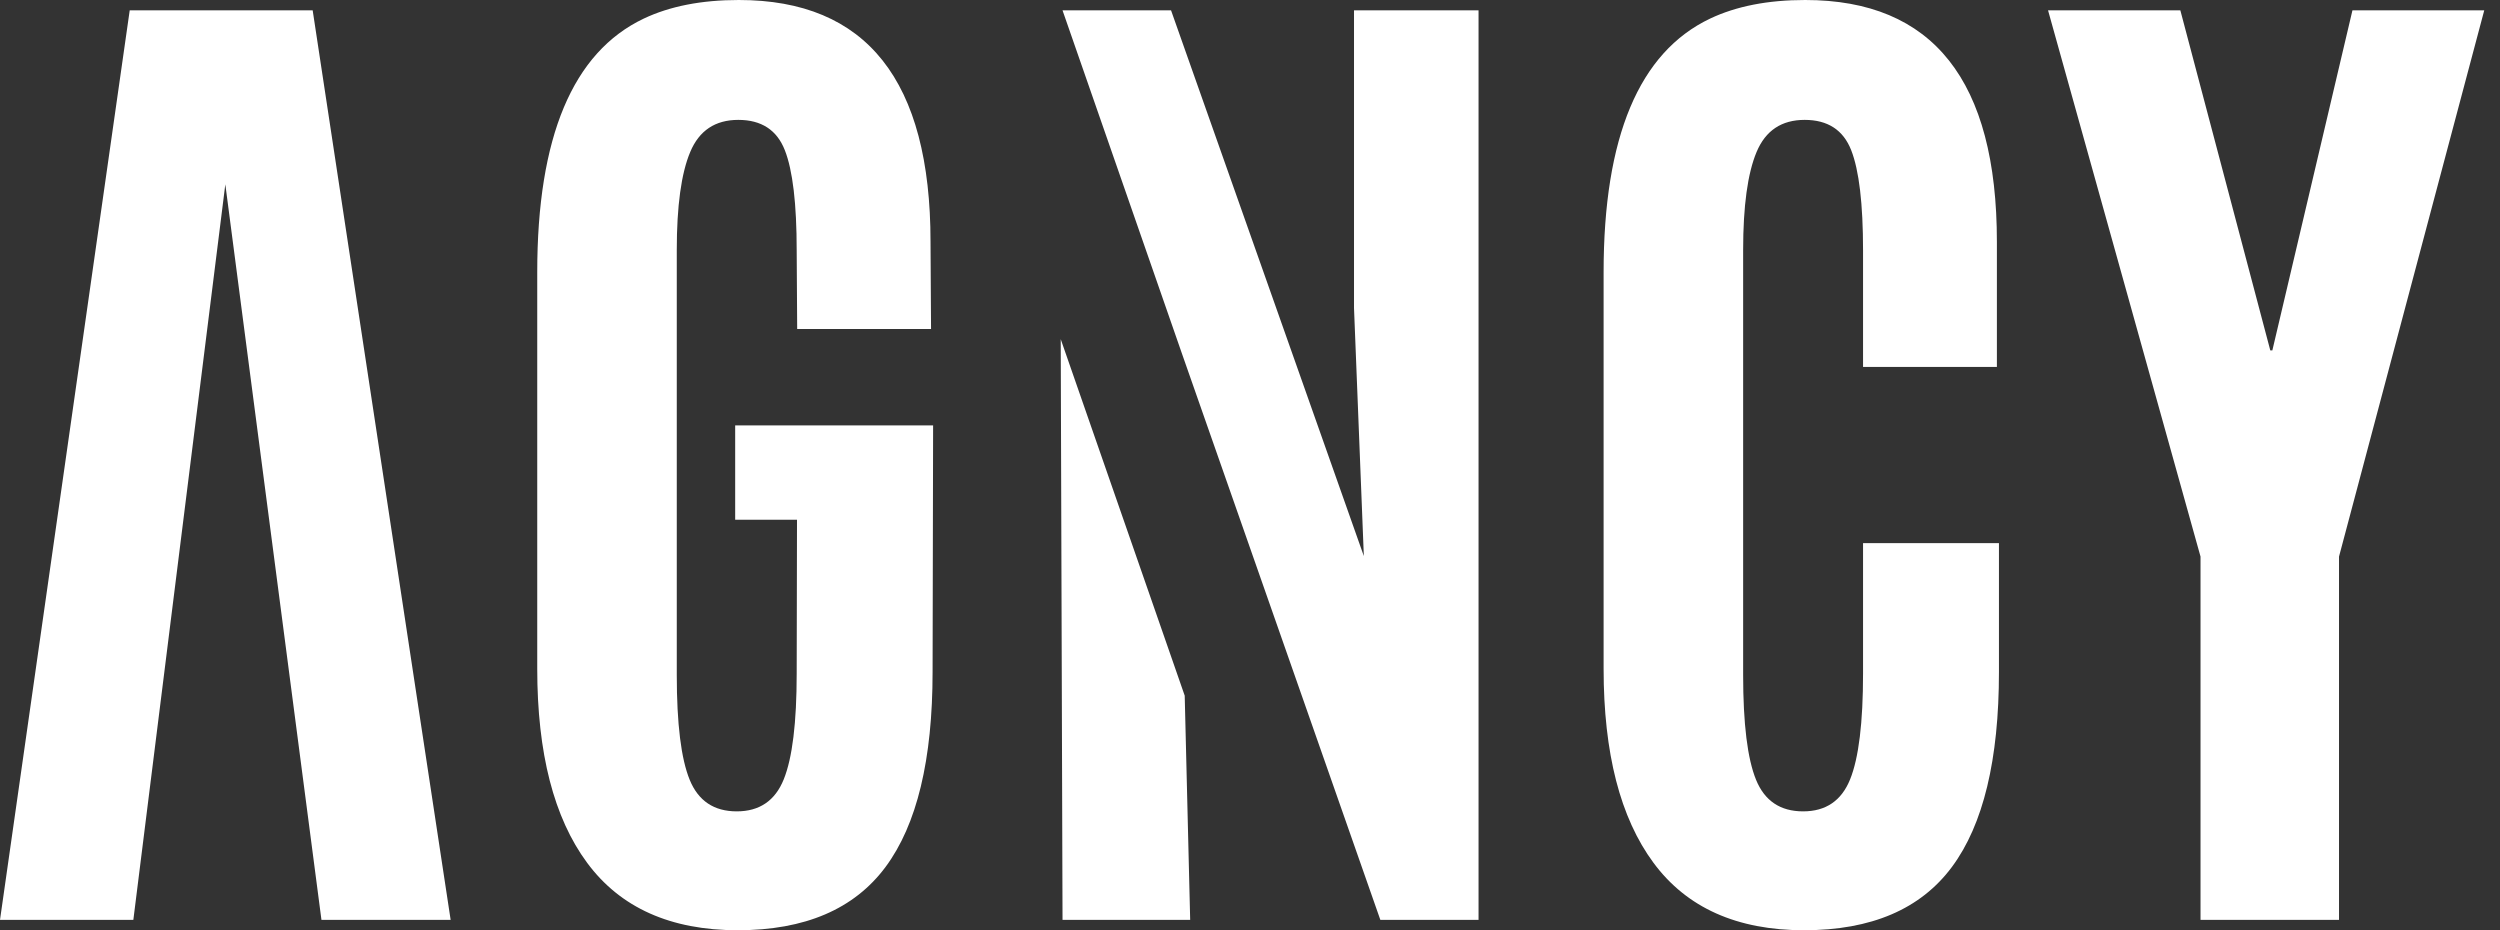 <svg xmlns="http://www.w3.org/2000/svg" width="86" height="32" viewBox="0 0 86 32"><rect x="0" y="0" width="86" height="32" fill="#333333" stroke="none"/><path fill="#FFFFFF" fill-rule="evenodd" d="M0,31.644 L4.462,0.356 L10.756,0.356 L15.502,31.644 L11.058,31.644 L7.751,6.341 L4.587,31.644 L0,31.644 Z M30.464,29.822 C29.385,31.274 27.69,32 25.379,32 C23.068,32 21.341,31.227 20.197,29.68 C19.053,28.133 18.481,25.908 18.481,23.004 L18.481,9.369 C18.481,4.711 19.702,1.801 22.144,0.64 C23.044,0.213 24.135,0 25.415,0 C29.812,0 32.01,2.773 32.01,8.32 L32.028,11.317 L27.423,11.317 L27.406,8.622 C27.406,7.01 27.27,5.858 26.997,5.164 C26.724,4.471 26.191,4.124 25.397,4.124 C24.603,4.124 24.052,4.492 23.744,5.227 C23.435,5.961 23.281,7.087 23.281,8.604 L23.281,23.218 C23.281,24.901 23.43,26.104 23.726,26.827 C24.022,27.55 24.561,27.911 25.344,27.911 C26.126,27.911 26.665,27.544 26.961,26.809 C27.258,26.074 27.406,24.859 27.406,23.164 L27.417,17.878 L25.29,17.878 L25.29,14.634 L32.099,14.634 L32.081,23.111 C32.081,26.133 31.542,28.37 30.464,29.822 Z M36.551,0.356 L40.284,0.356 L46.916,19.129 L46.578,10.596 L46.578,0.356 L50.862,0.356 L50.862,31.644 L47.484,31.644 L40.676,12.213 L36.551,0.356 Z M36.551,31.644 L36.489,11.667 L40.754,23.931 L40.942,31.644 L36.551,31.644 Z M67.147,29.822 C66.068,31.274 64.373,32 62.062,32 C59.751,32 58.024,31.227 56.88,29.68 C55.736,28.133 55.164,25.908 55.164,23.004 L55.164,9.369 C55.164,4.711 56.385,1.801 58.827,0.64 C59.727,0.213 60.818,0 62.098,0 C66.495,0 68.693,2.773 68.693,8.32 L68.693,12.622 L64.089,12.622 L64.089,8.622 C64.089,7.01 63.953,5.858 63.68,5.164 C63.407,4.471 62.874,4.124 62.08,4.124 C61.286,4.124 60.735,4.492 60.427,5.227 C60.119,5.961 59.964,7.087 59.964,8.604 L59.964,23.218 C59.964,24.901 60.113,26.104 60.409,26.827 C60.705,27.55 61.244,27.911 62.027,27.911 C62.809,27.911 63.348,27.544 63.644,26.809 C63.941,26.074 64.089,24.859 64.089,23.164 L64.089,18.684 L68.764,18.684 L68.764,23.111 C68.764,26.133 68.225,28.37 67.147,29.822 Z M75.698,31.644 L75.698,19.147 L70.453,0.356 L75.004,0.356 L78.098,12.053 L78.169,12.053 L80.924,0.356 L85.458,0.356 L80.462,19.147 L80.462,31.644 L75.698,31.644 Z"/></svg>